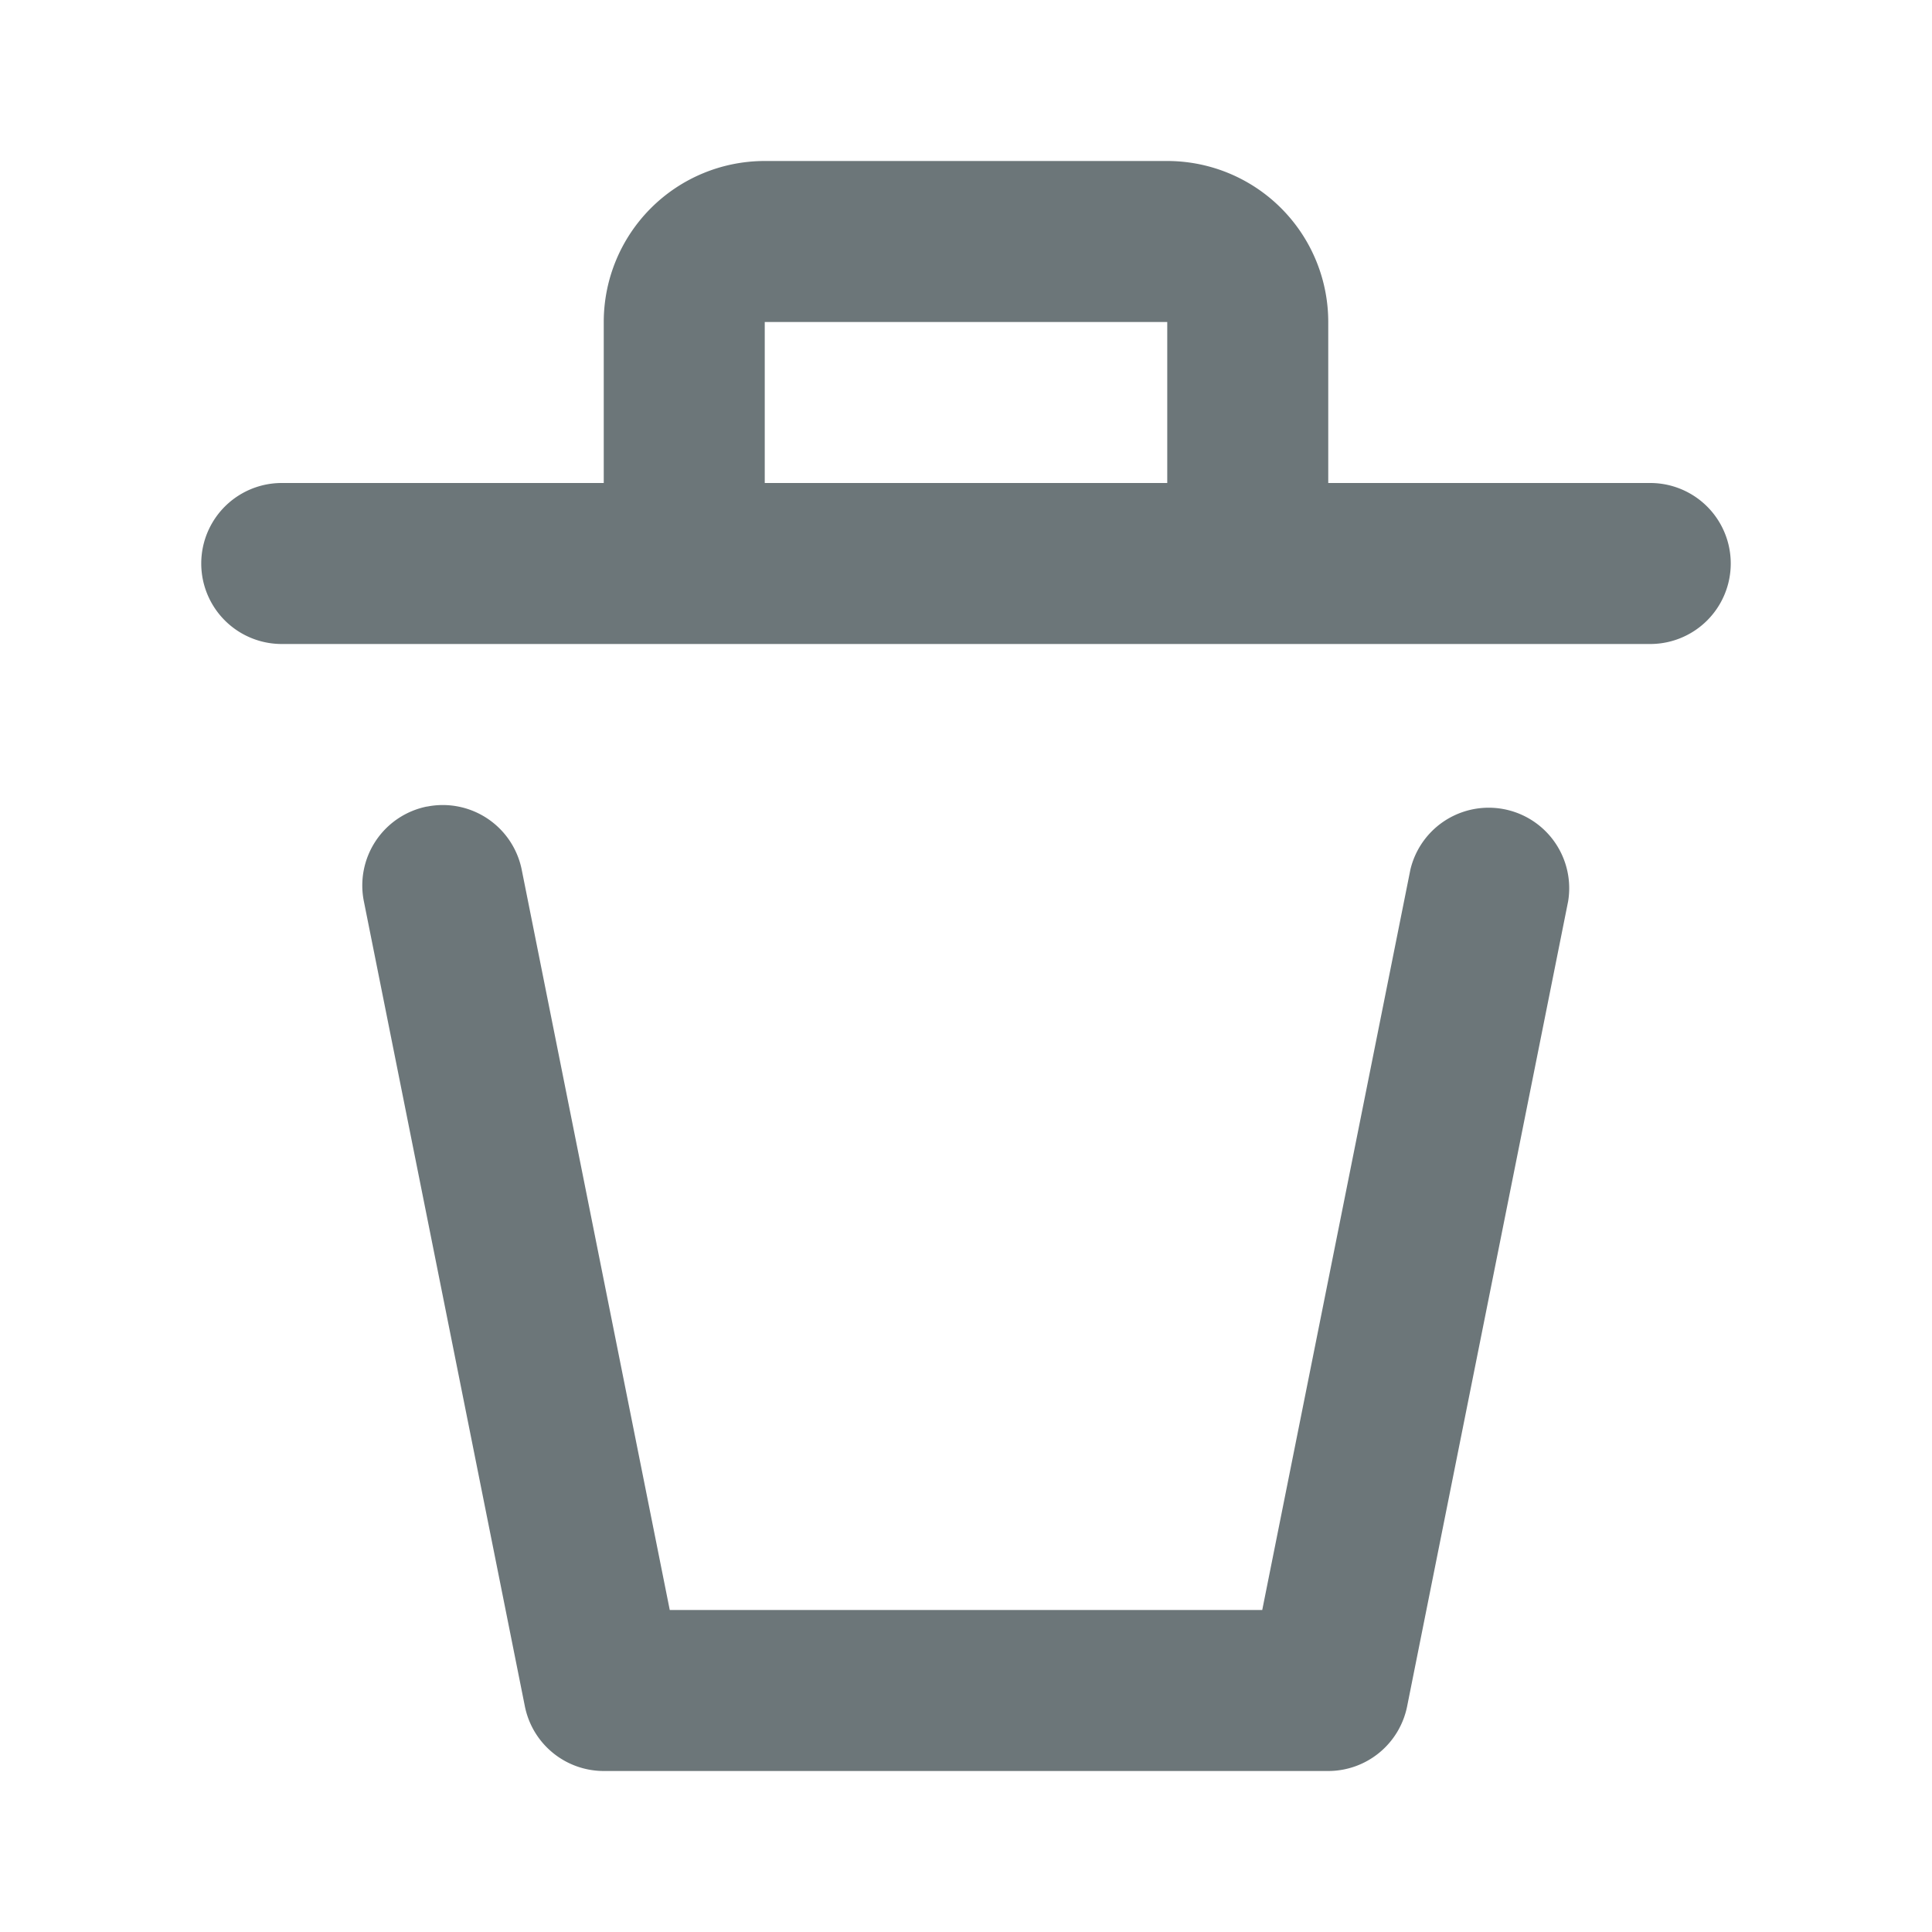 <svg xmlns="http://www.w3.org/2000/svg" width="24" height="24" fill="none" viewBox="0 0 24 24">
  <path fill="#6C7679" fill-rule="evenodd" d="M9.5 2a2 2 0 0 0-2 2v2h-4a1 1 0 0 0 0 2h17a1 1 0 1 0 0-2h-4V4a2 2 0 0 0-2-2h-5Zm5 4V4h-5v2h5Z" clip-rule="evenodd"/>
  <path fill="#6C7679" d="M5.304 10.02a1 1 0 0 1 1.177.784L8.32 20h7.36l1.84-9.196a1 1 0 0 1 1.96.392l-2 10a1 1 0 0 1-.98.804h-9a1 1 0 0 1-.98-.804l-2-10a1 1 0 0 1 .784-1.177Z"/>
</svg>
